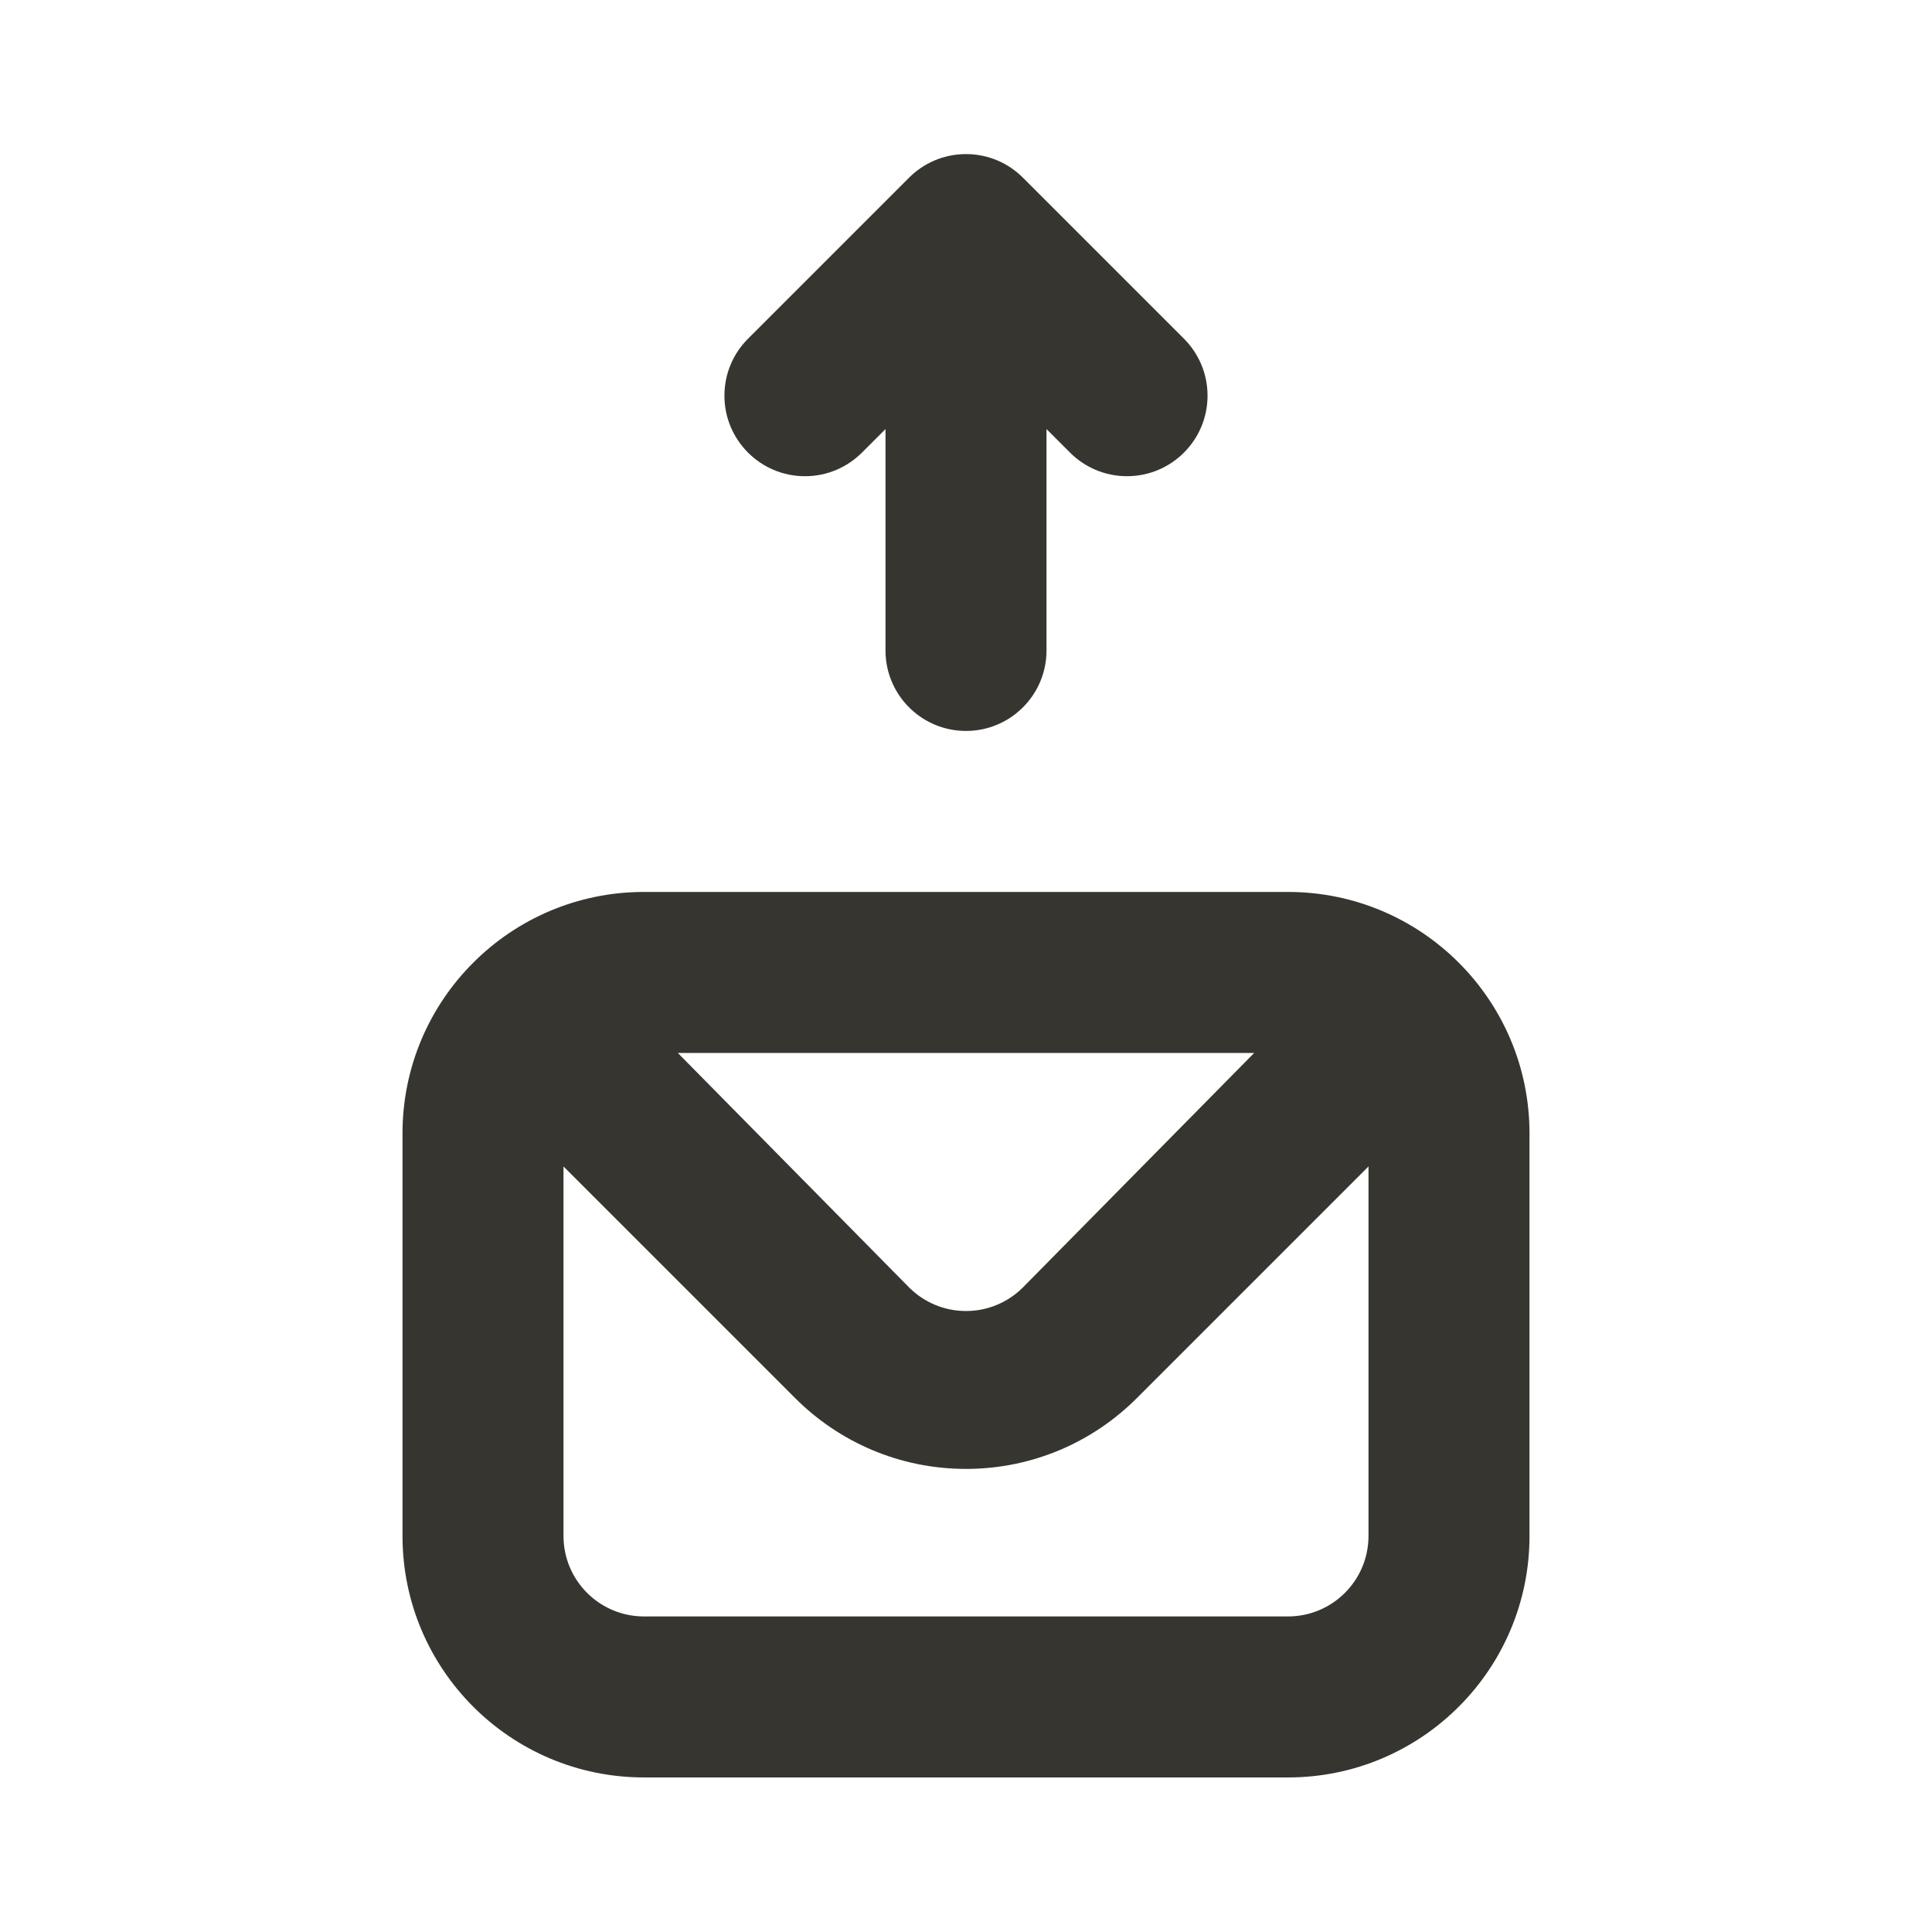 <!-- Generated by IcoMoon.io -->
<svg version="1.1" xmlns="http://www.w3.org/2000/svg" width="280" height="280" viewBox="0 0 280 280">
<title>ul-envelope-upload-alt</title>
<path fill="#37352f" d="M186.667 129.267h-93.333c-19.33 0-35 15.67-35 35v0 58.333c0 19.33 15.67 35 35 35v0h93.333c19.33 0 35-15.67 35-35v0-58.333c0-19.33-15.67-35-35-35v0zM181.767 152.6l-33.6 34.067c-2.103 2.062-4.986 3.335-8.167 3.335s-6.064-1.273-8.169-3.337l0.002 0.002-33.6-34.067zM198.333 222.6c0 6.443-5.223 11.667-11.667 11.667v0h-93.333c-6.443 0-11.667-5.223-11.667-11.667v0-53.55l33.6 33.6c6.332 6.325 15.076 10.236 24.733 10.236s18.401-3.911 24.734-10.236l33.6-33.6zM124.95 65.567l3.383-3.383v32.083c0 6.443 5.223 11.667 11.667 11.667s11.667-5.223 11.667-11.667v0-32.083l3.383 3.383c2.115 2.13 5.045 3.448 8.283 3.448 6.447 0 11.673-5.226 11.673-11.673 0-3.209-1.295-6.115-3.391-8.226l-23.333-23.333c-2.114-2.131-5.045-3.451-8.283-3.451s-6.169 1.32-8.283 3.45l-23.334 23.334c-2.097 2.109-3.393 5.016-3.393 8.225s1.296 6.116 3.393 8.226l-0.001-0.001c2.114 2.131 5.045 3.451 8.283 3.451s6.169-1.32 8.283-3.45l0.001-0.001z"></path>
</svg>
